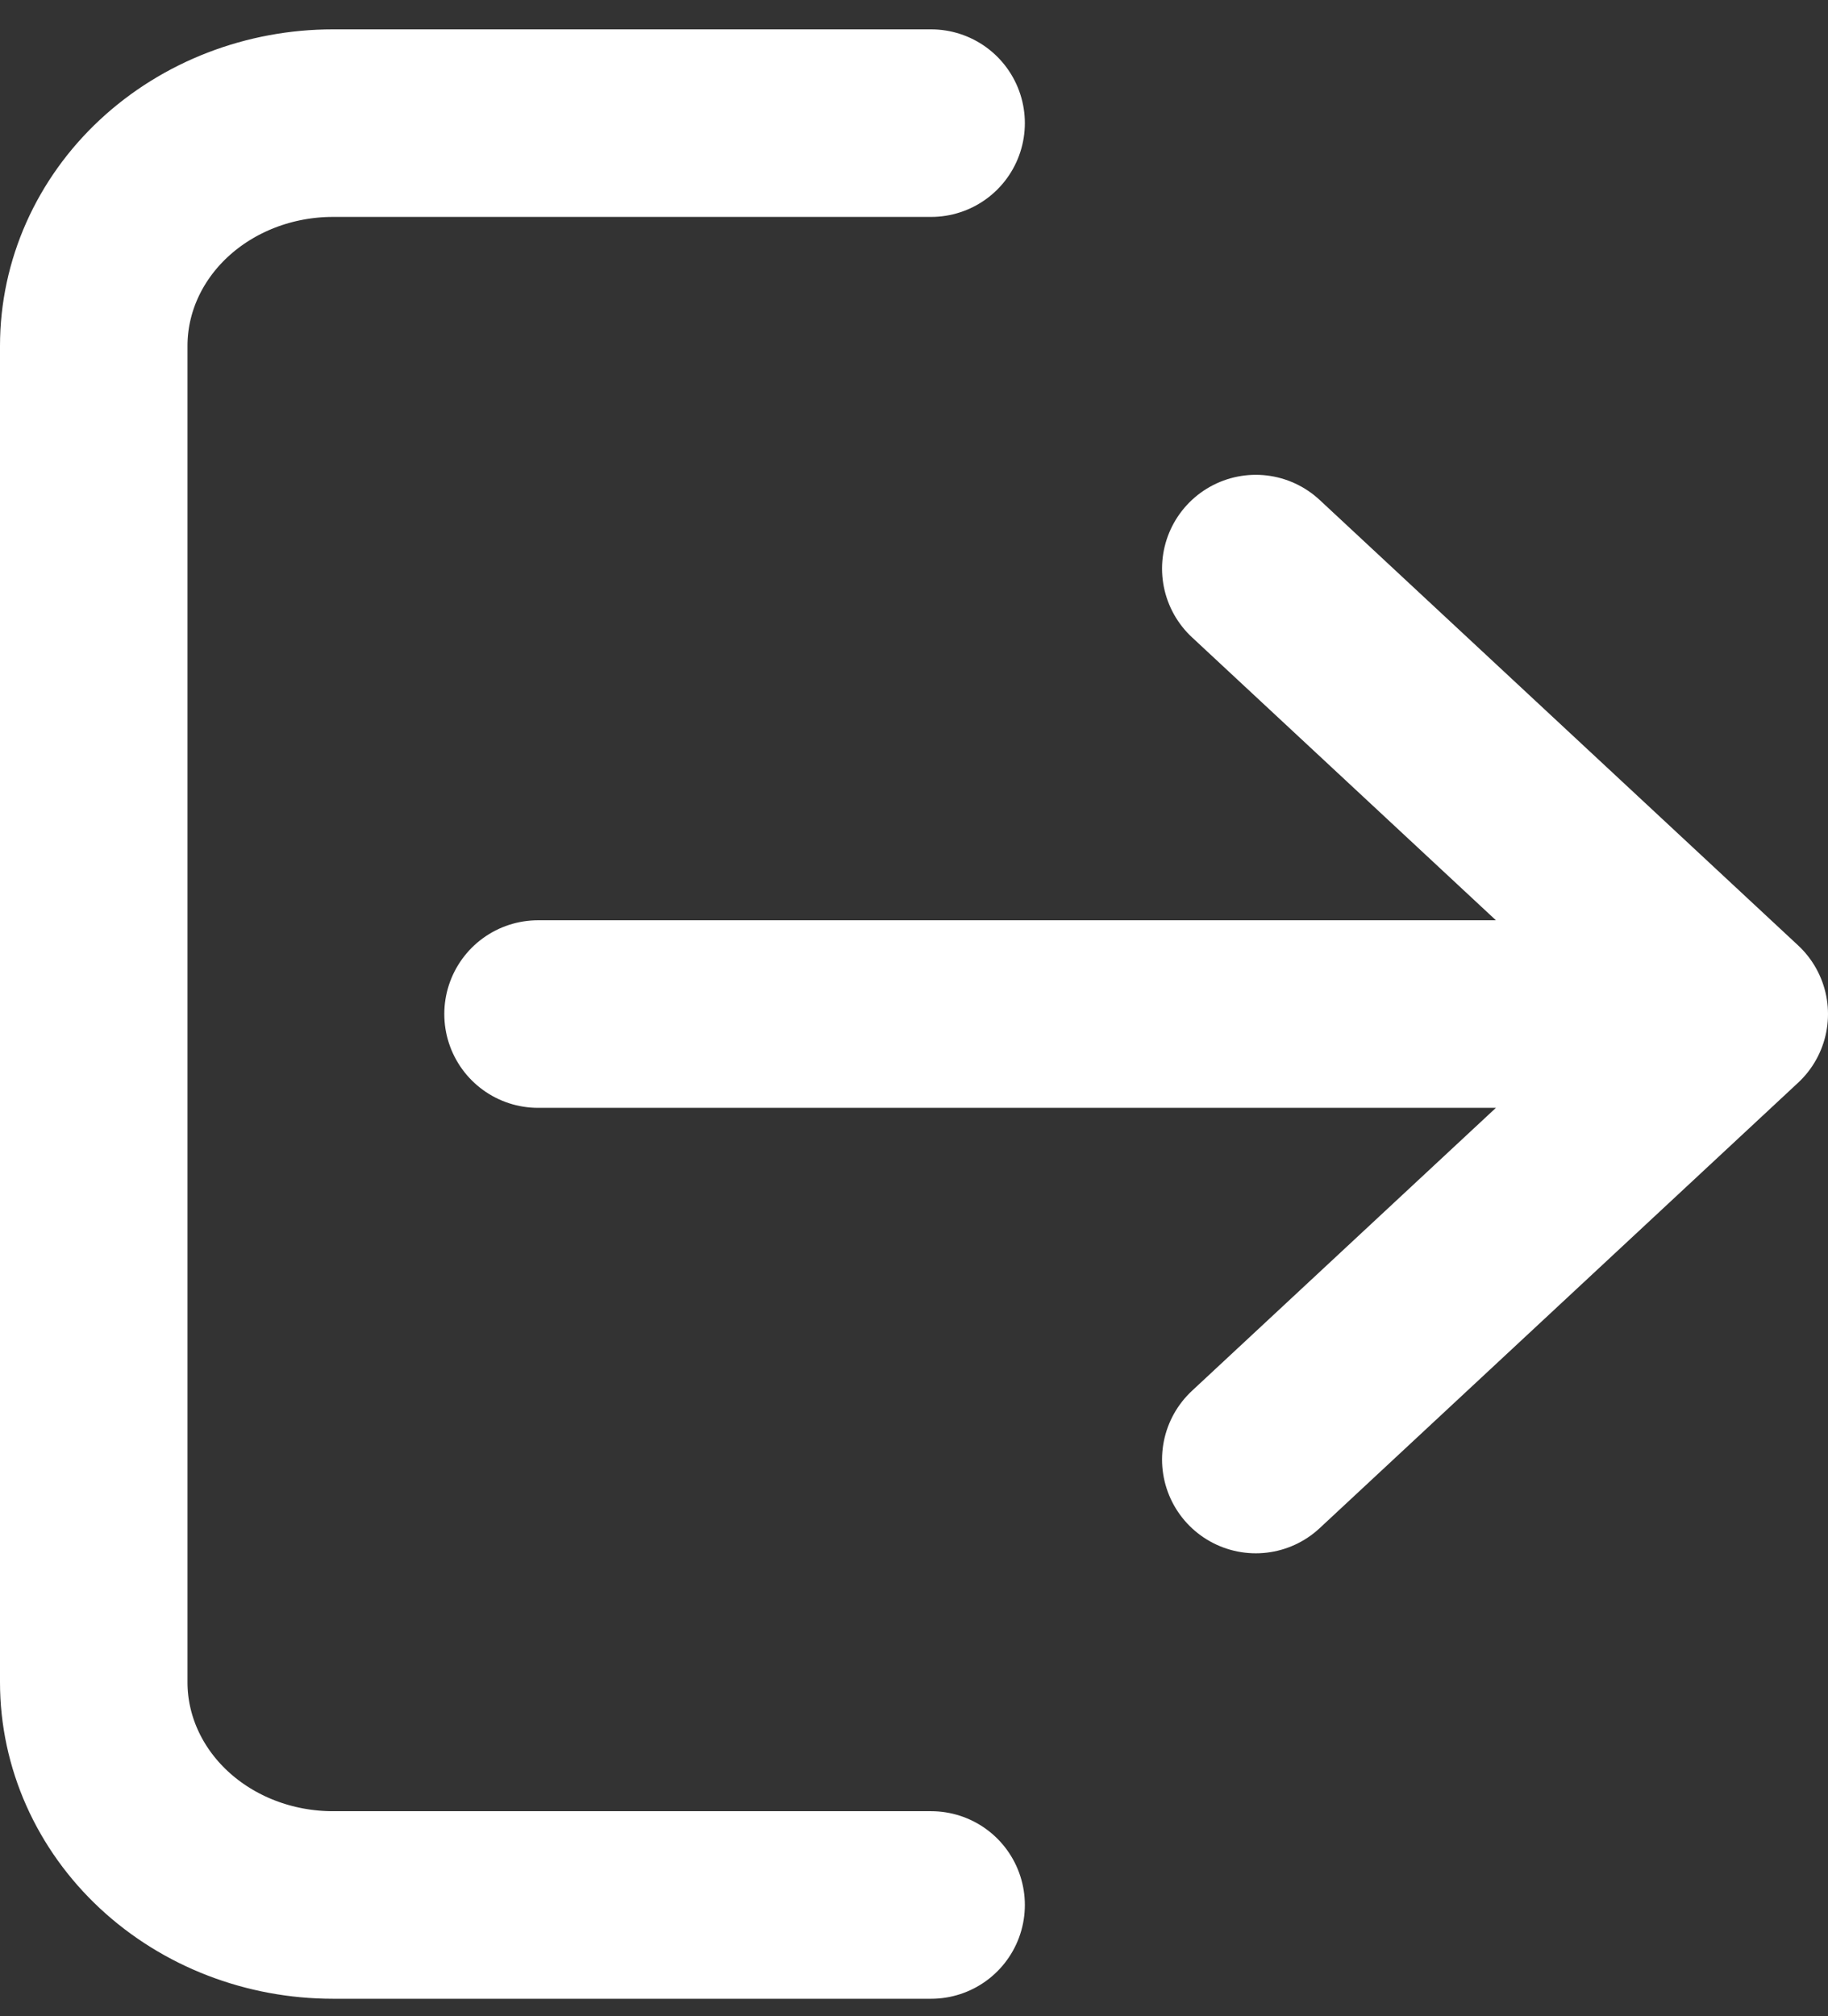 <svg width="39" height="43" viewBox="0 0 39 43" fill="none" xmlns="http://www.w3.org/2000/svg">
<rect x="0" y="0" width="39" height="43" fill="#333333" stroke="none"/>
<path d="M19.865 40.626H7.104C5.75 40.626 4.452 40.126 3.495 39.235C2.538 38.344 2 37.136 2 35.876V7.376C2 6.116 2.538 4.908 3.495 4.017C4.452 3.127 5.75 2.626 7.104 2.626H19.865M37 21.626L26.792 12.126M37 21.626L26.792 31.126M37 21.626H11.479" stroke="white" stroke-width="4" stroke-linecap="round" stroke-linejoin="round"/>
</svg>
